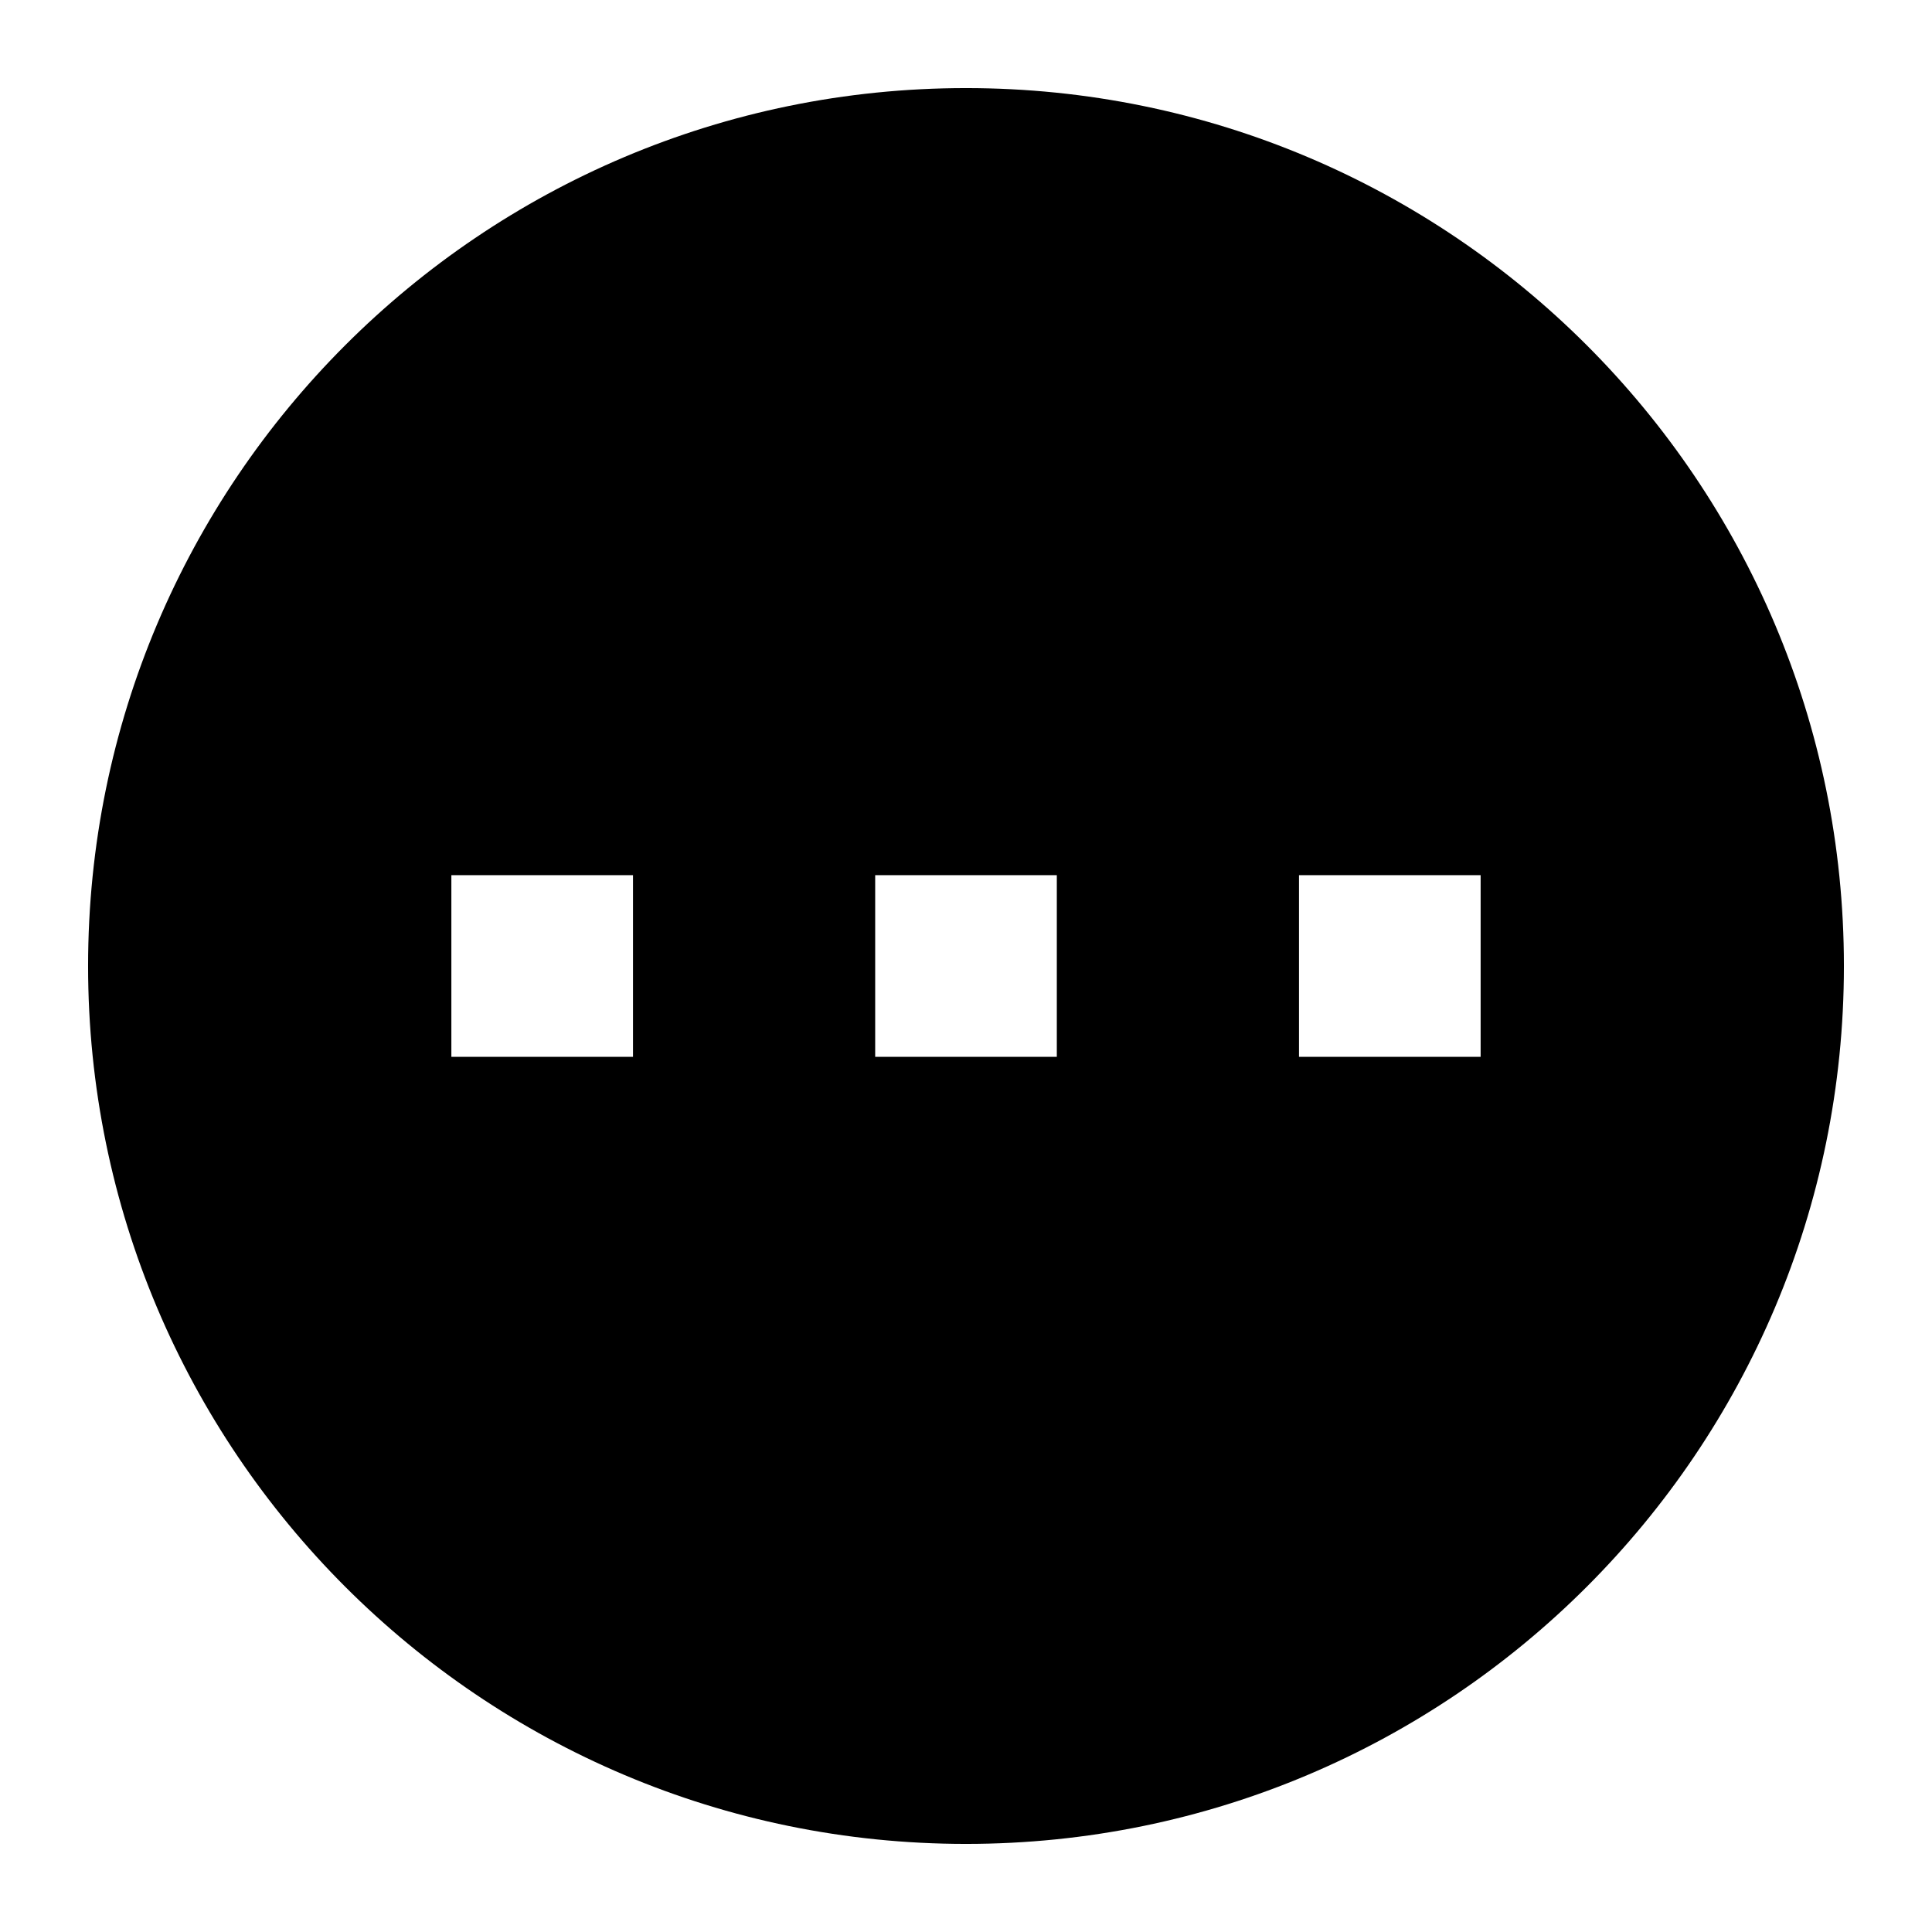 <?xml version="1.0" encoding="UTF-8"?>
<svg xmlns="http://www.w3.org/2000/svg" xmlns:xlink="http://www.w3.org/1999/xlink" viewBox="0 0 1024 1024">
  <path d="M512 46.69C768.98 46.69 977.31 255.02 977.31 512S768.98 977.31 512 977.31 46.69 768.98 46.69 512 255.02 46.69 512 46.69zM335.503 463.864h-96.271v96.271h96.271v-96.271z m224.632 0h-96.271v96.271h96.271v-96.271z m224.632 0h-96.271v96.271h96.271v-96.271z" />
</svg> 
